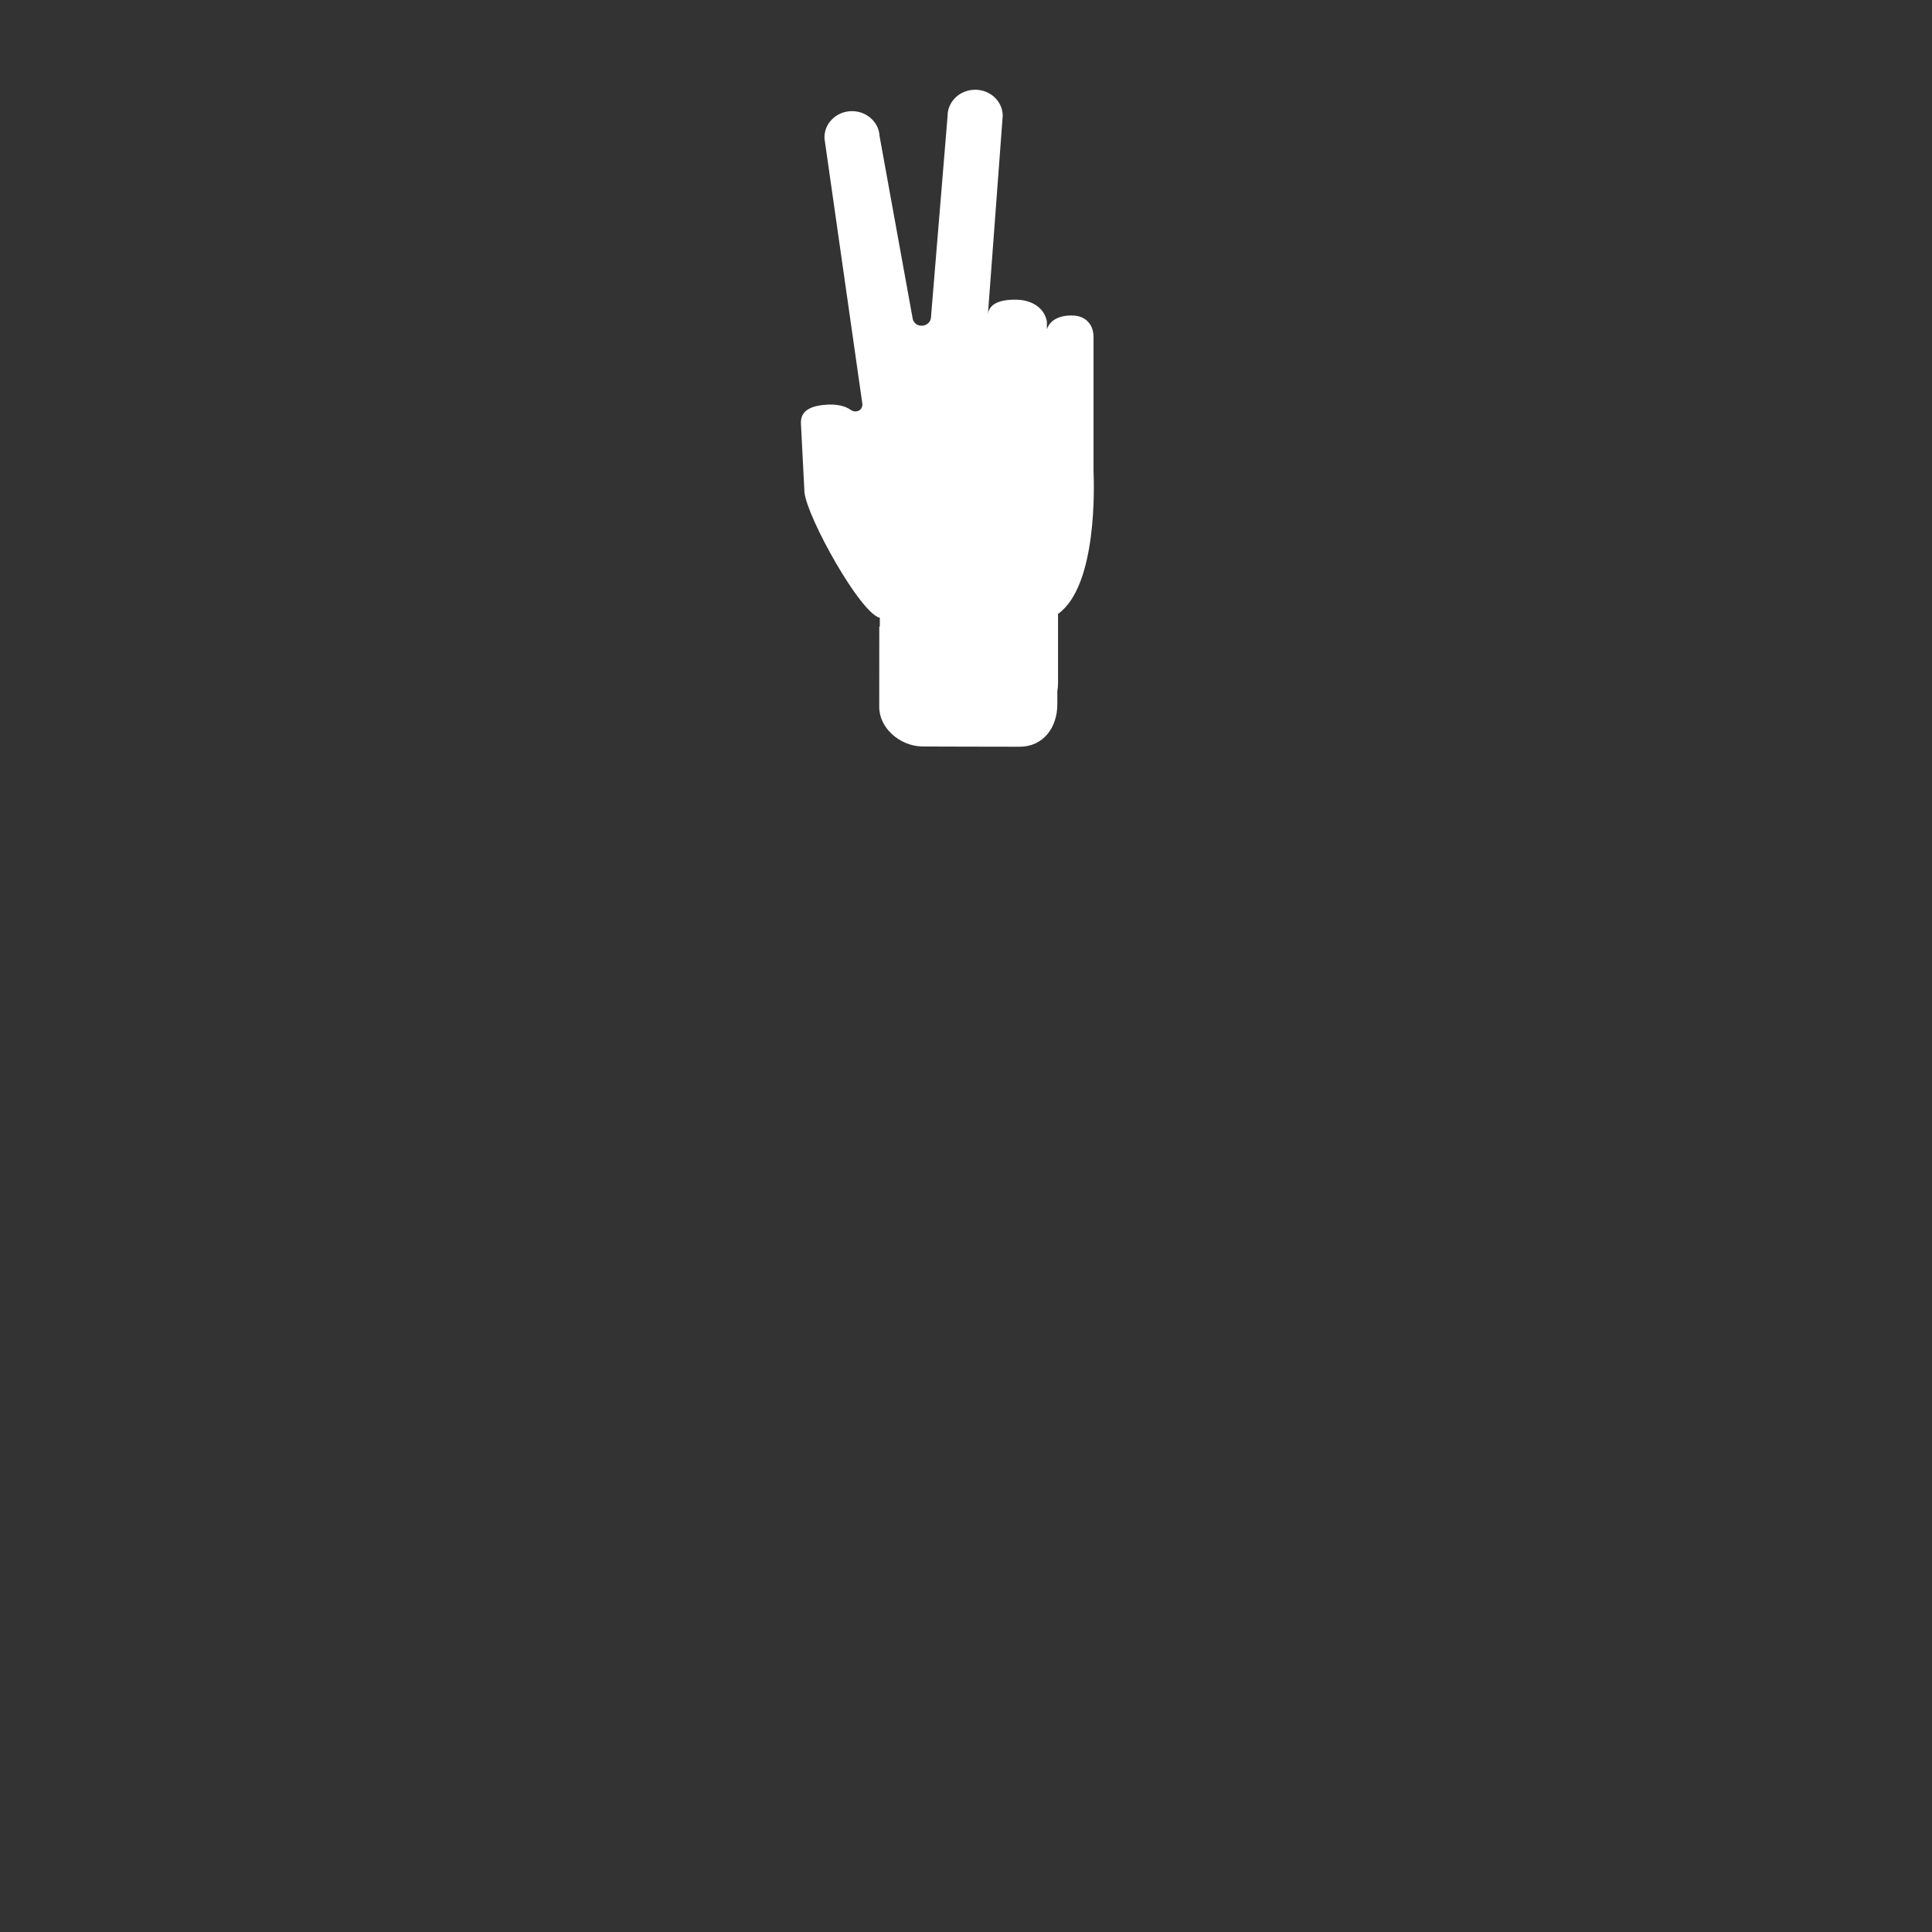 <svg width="1141" height="1141" viewBox="0 0 1141 1141" fill="none" xmlns="http://www.w3.org/2000/svg">
<rect x="0" y="0" width="1141" height="1141" fill="#333333" stroke="none"/>
<path fill-rule="evenodd" clip-rule="evenodd" d="M501.327 241.385C497.256 238.894 491.309 238.832 489.143 238.937C480.167 239.384 472.549 241.743 473.021 250.256L475.102 290.828C476.7 305.602 507.934 362.088 519.604 364.861V370H519.287L519.254 417.481C519.254 430.132 531.506 440.414 544.171 440.832C545.012 440.93 602.183 441 602.183 441C616.061 441 624.439 429.77 624.439 415.928V408.18C624.712 406.666 624.852 405.092 624.852 403.477V362.562C648.294 345.914 646.081 285.534 645.838 278.902C645.826 278.594 645.819 278.401 645.819 278.335V199.133C645.819 190.002 639.355 186.958 635.564 186.515C627.395 185.559 620.179 188.296 618.269 194.51L618.261 189.681C616.149 179.764 606.564 177.174 600.825 176.994C591.413 176.697 583.98 179.021 583.427 185.853L592.185 68.424C592.185 59.907 584.894 53 575.902 53C566.914 53 559.631 59.907 559.631 68.424L549.832 187.164C549.832 190.031 547.384 192.343 544.357 192.357C539.931 192.379 539.056 188.426 539.056 188.426C538.954 188.022 519.436 80.257 519.436 80.257C518.969 71.753 511.309 65.222 502.336 65.662C493.36 66.105 486.465 73.365 486.932 81.869L509.319 238.674C509.261 243.089 505.365 243.031 504.775 242.98C503.639 242.883 502.798 242.335 501.936 241.774C501.735 241.643 501.534 241.512 501.327 241.385Z" fill="white"/>
</svg>
